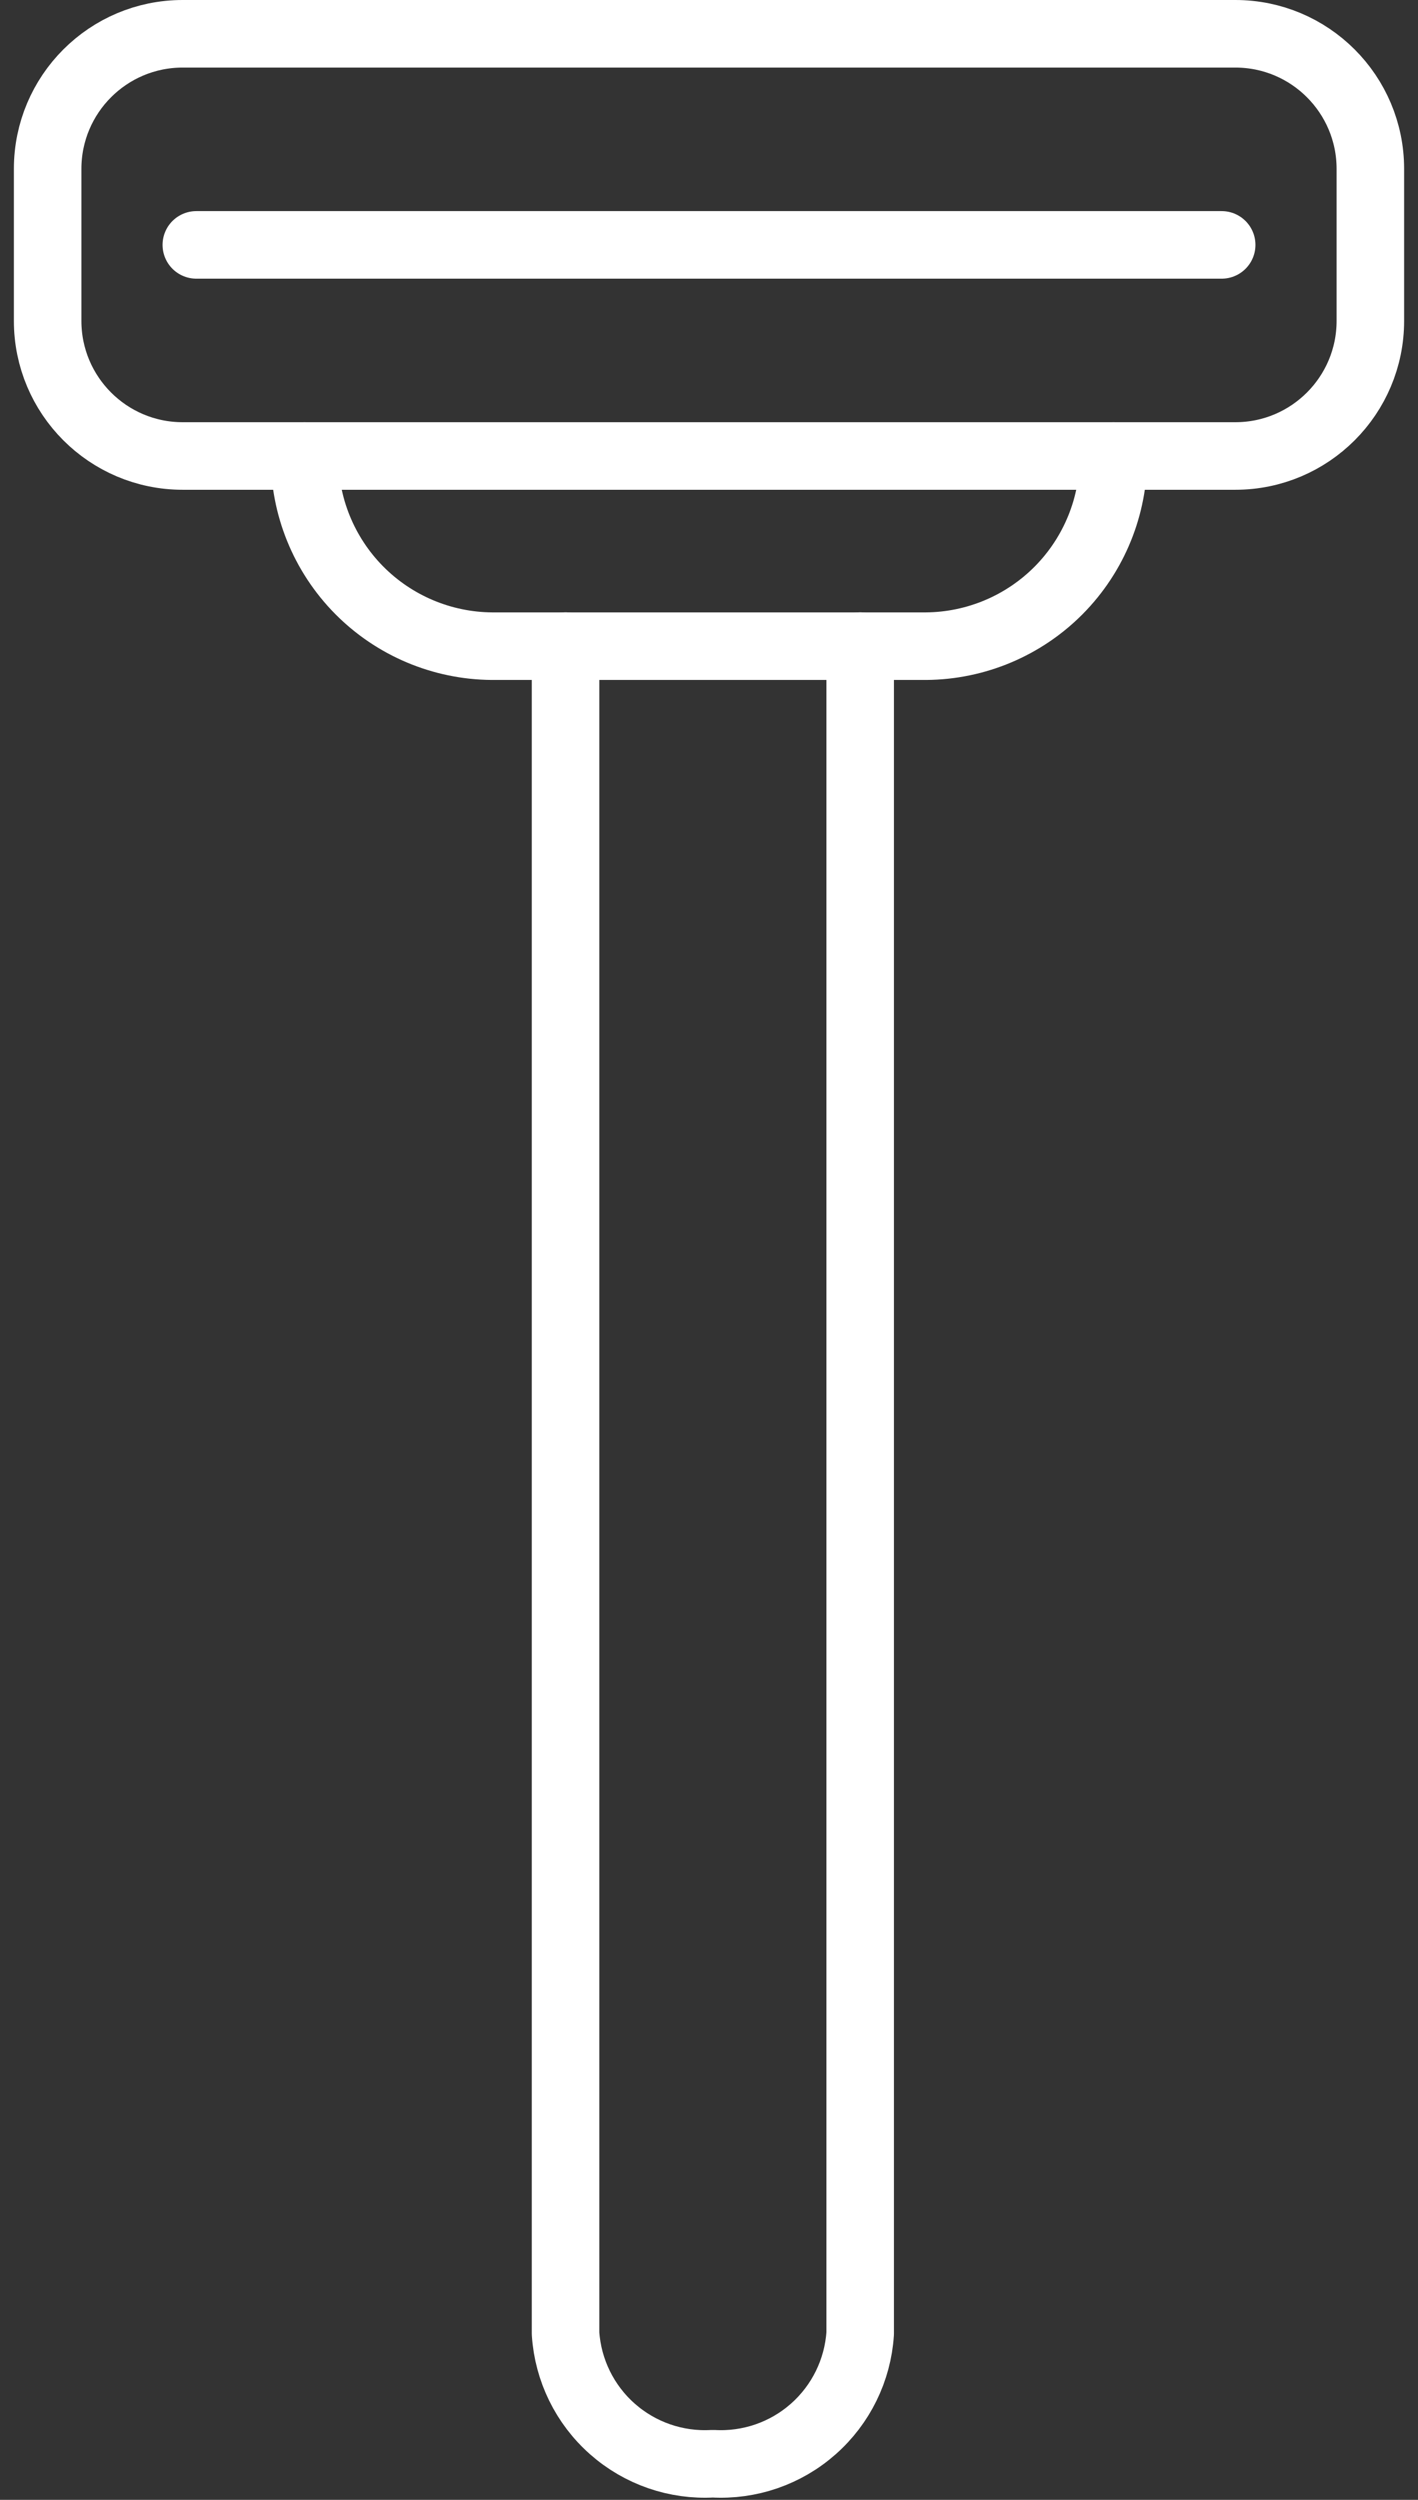 <svg width="42" height="74" viewBox="0 0 42 74" fill="none" xmlns="http://www.w3.org/2000/svg">
<rect x="0" y="0" width="42" height="74" fill="#333333" stroke="none"/>
<path d="M36.589 1H5.411C3.202 1 1.411 2.791 1.411 5V9.498C1.411 11.707 3.202 13.498 5.411 13.498H36.589C38.798 13.498 40.589 11.707 40.589 9.498V5C40.589 2.791 38.798 1 36.589 1Z" stroke="white" stroke-width="2" stroke-linecap="round" stroke-linejoin="round"/>
<path d="M5.815 7.249H36.185" stroke="white" stroke-width="2" stroke-linecap="round" stroke-linejoin="round"/>
<path d="M9.021 13.498C9.011 14.981 9.59 16.407 10.631 17.463C11.672 18.518 13.09 19.117 14.573 19.128H27.427C28.91 19.117 30.328 18.518 31.369 17.463C32.41 16.407 32.989 14.981 32.979 13.498V13.498" stroke="white" stroke-width="2" stroke-linecap="round" stroke-linejoin="round"/>
<path d="M25.478 19.125V69.075C25.406 70.163 24.908 71.179 24.09 71.901C23.273 72.624 22.203 72.993 21.114 72.93C20.025 72.993 18.956 72.623 18.139 71.901C17.321 71.179 16.823 70.163 16.751 69.075V19.125" stroke="white" stroke-width="2" stroke-linecap="round" stroke-linejoin="round"/>
</svg>
